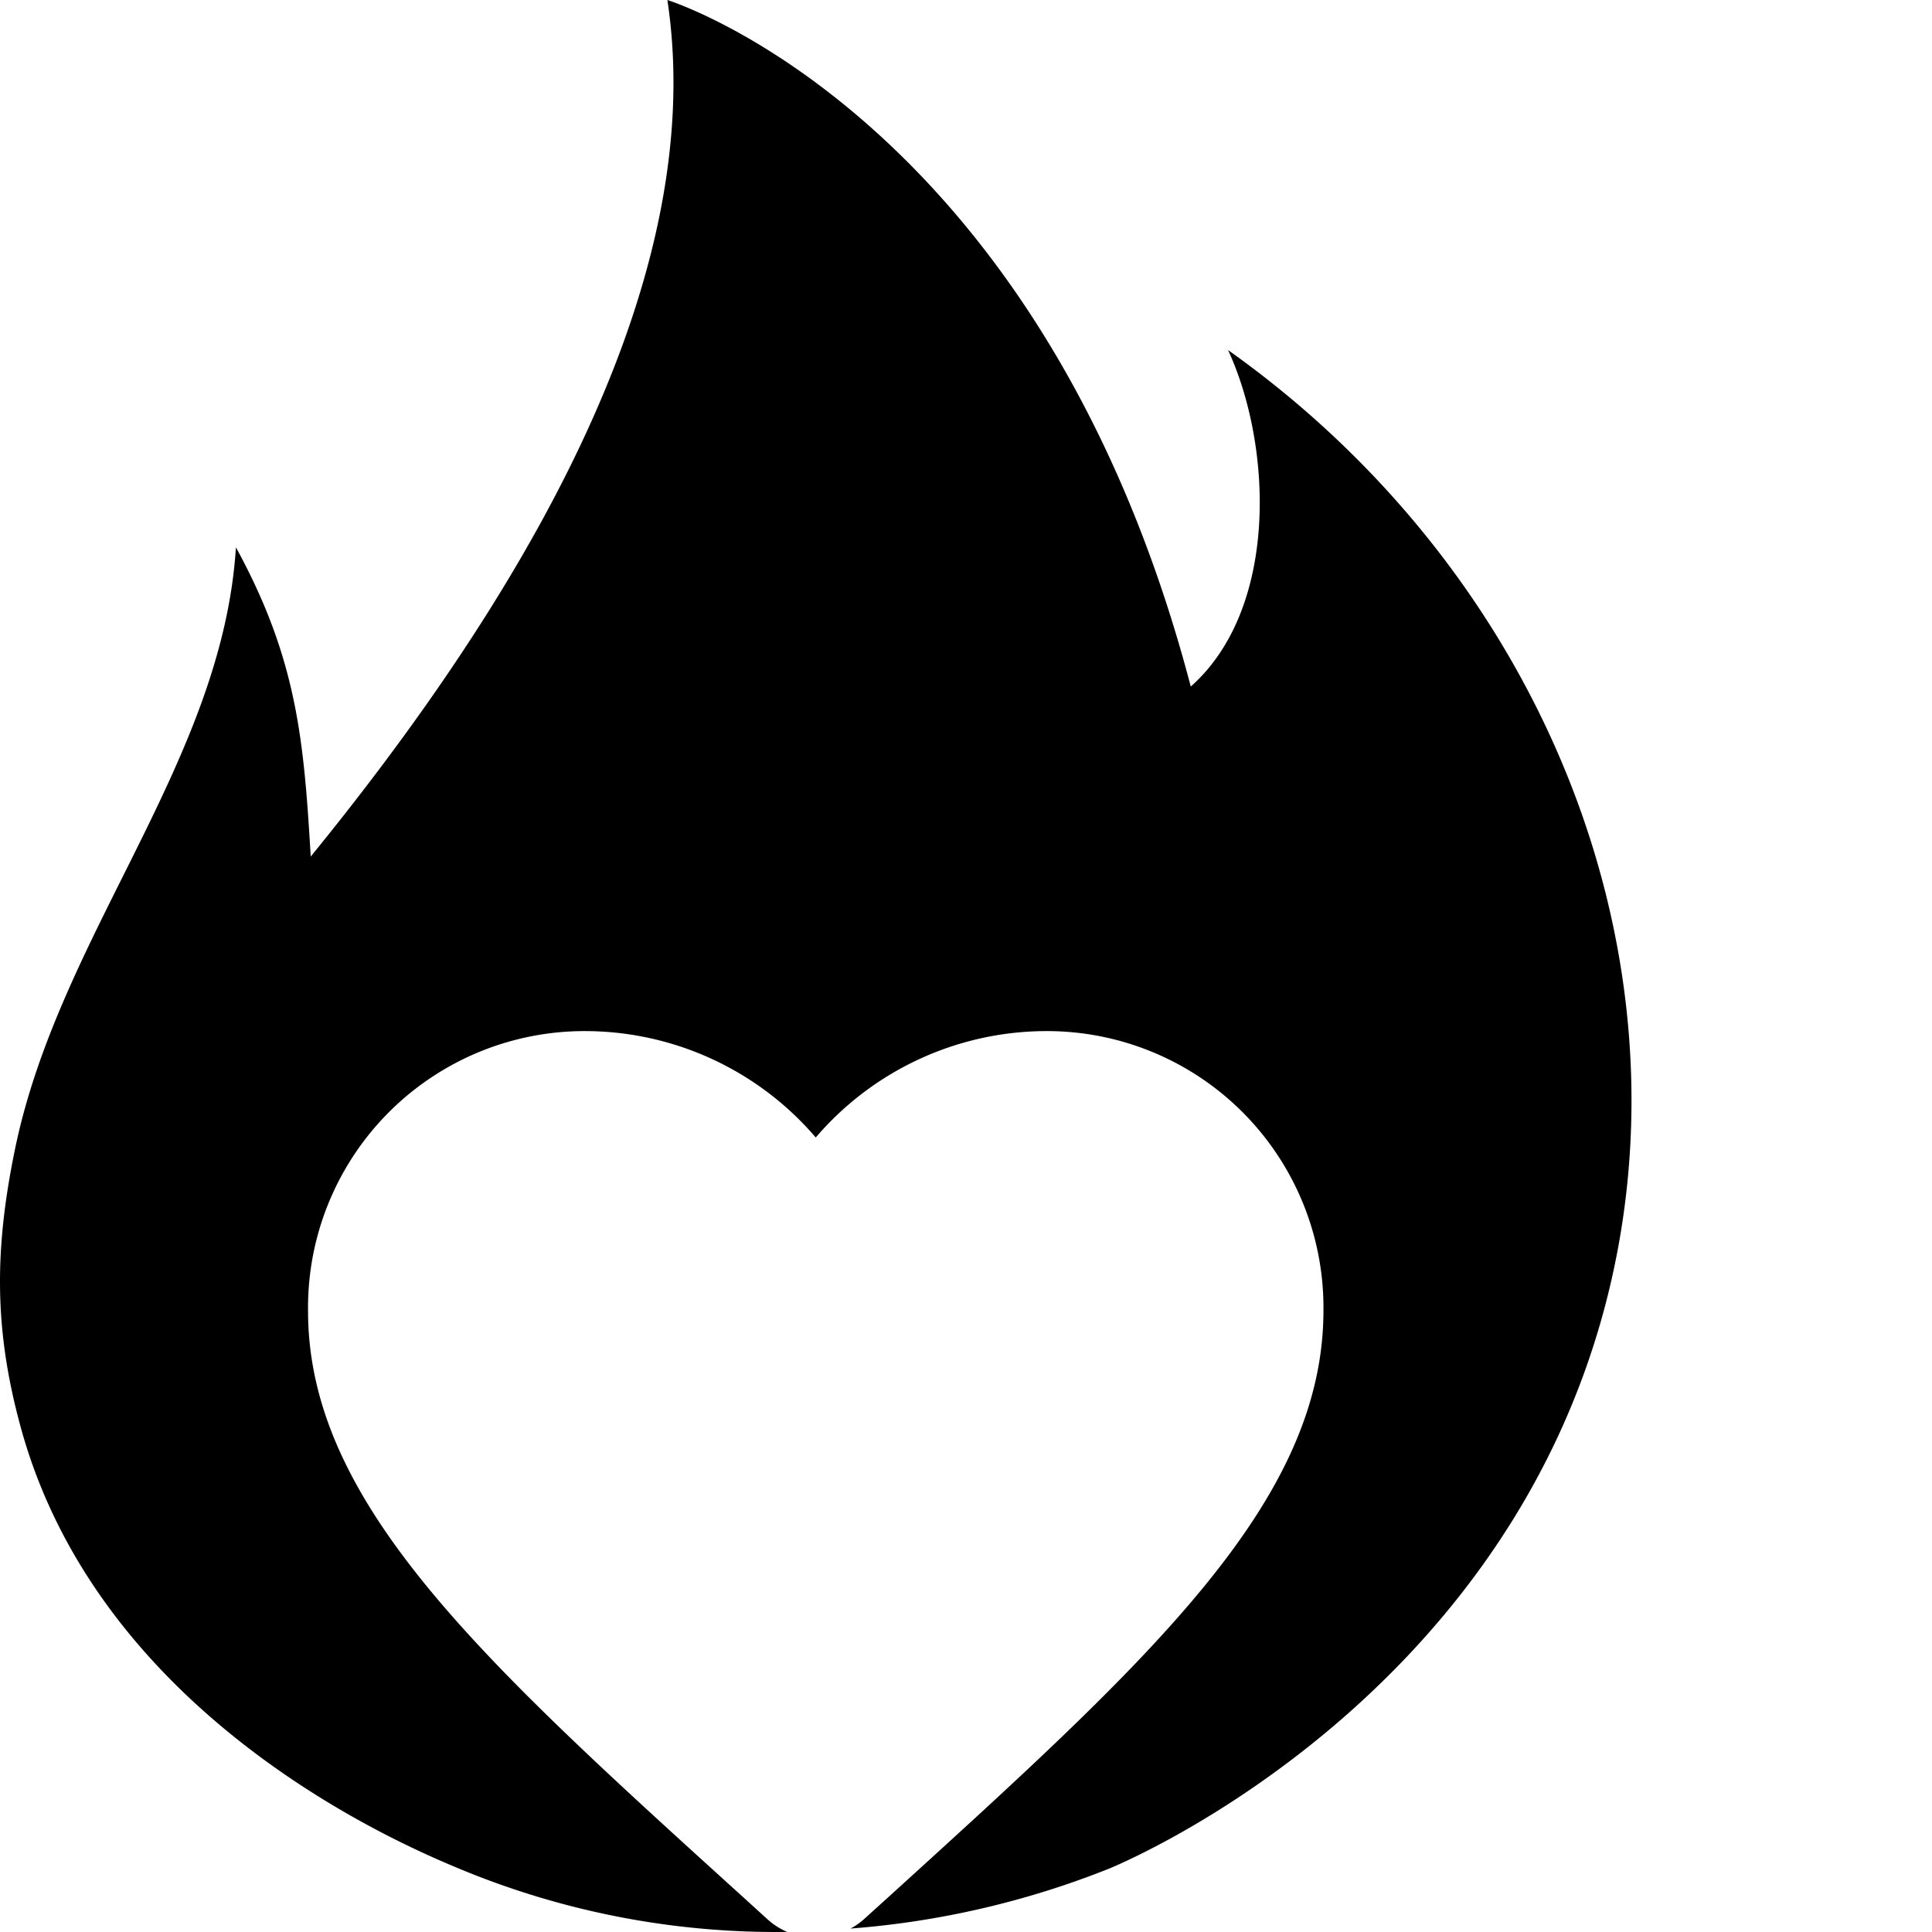<?xml version="1.0" encoding="UTF-8" standalone="no"?>
<svg
   id="Capa_1"
   data-name="Capa 1"
   viewBox="0 0 322.543 322.543"
   version="1.1"
   width="1em"
   height="1em"
   xmlns="http://www.w3.org/2000/svg">
  <defs
     id="defs4">
    <style
       id="style2">.cls-1{fill:currentColor;}</style>
  </defs>
  <path
     class="cls-1"
     d="m 205.017,58.44 c 7.37,15.9 8.53,43.08 -6.22,56.18 -25,-95.3 -87.38,-114.62 -87.38,-114.62 7.37,48.81 -26.69,102.68 -59.54,143 -1.15,-19.32 -2.25,-32.91 -12.49,-51.62 -2.25,35.71 -29.49,64.66 -36.86,100.37 -3.52,17 -3.52,30.4 1,46.77 13.44,48.58 64.14,69.71 73.28,73.51 a 137.59,137.59 0 0 0 54.61,10.5 11.84,11.84 0 0 1 -3.31,-2.13 l -4.21,-3.83 C 80.247,276.99 51.427,250.88 51.427,218.84 a 46.17,46.17 0 0 1 46.62,-46.7 50.75,50.75 0 0 1 38.14,17.76 50.75,50.75 0 0 1 38.14,-17.76 46.17,46.17 0 0 1 46.62,46.62 c 0,32 -28.82,58.15 -72.47,97.81 l -4.18,3.78 a 11.55,11.55 0 0 1 -2.3,1.62 146.65,146.65 0 0 0 43.15,-10 c 4.51,-1.86 65.71,-28.43 82.9,-94.27 15.05,-57.66 -9.92,-121.56 -63.03,-159.26 z"
     id="path6" />
</svg>
